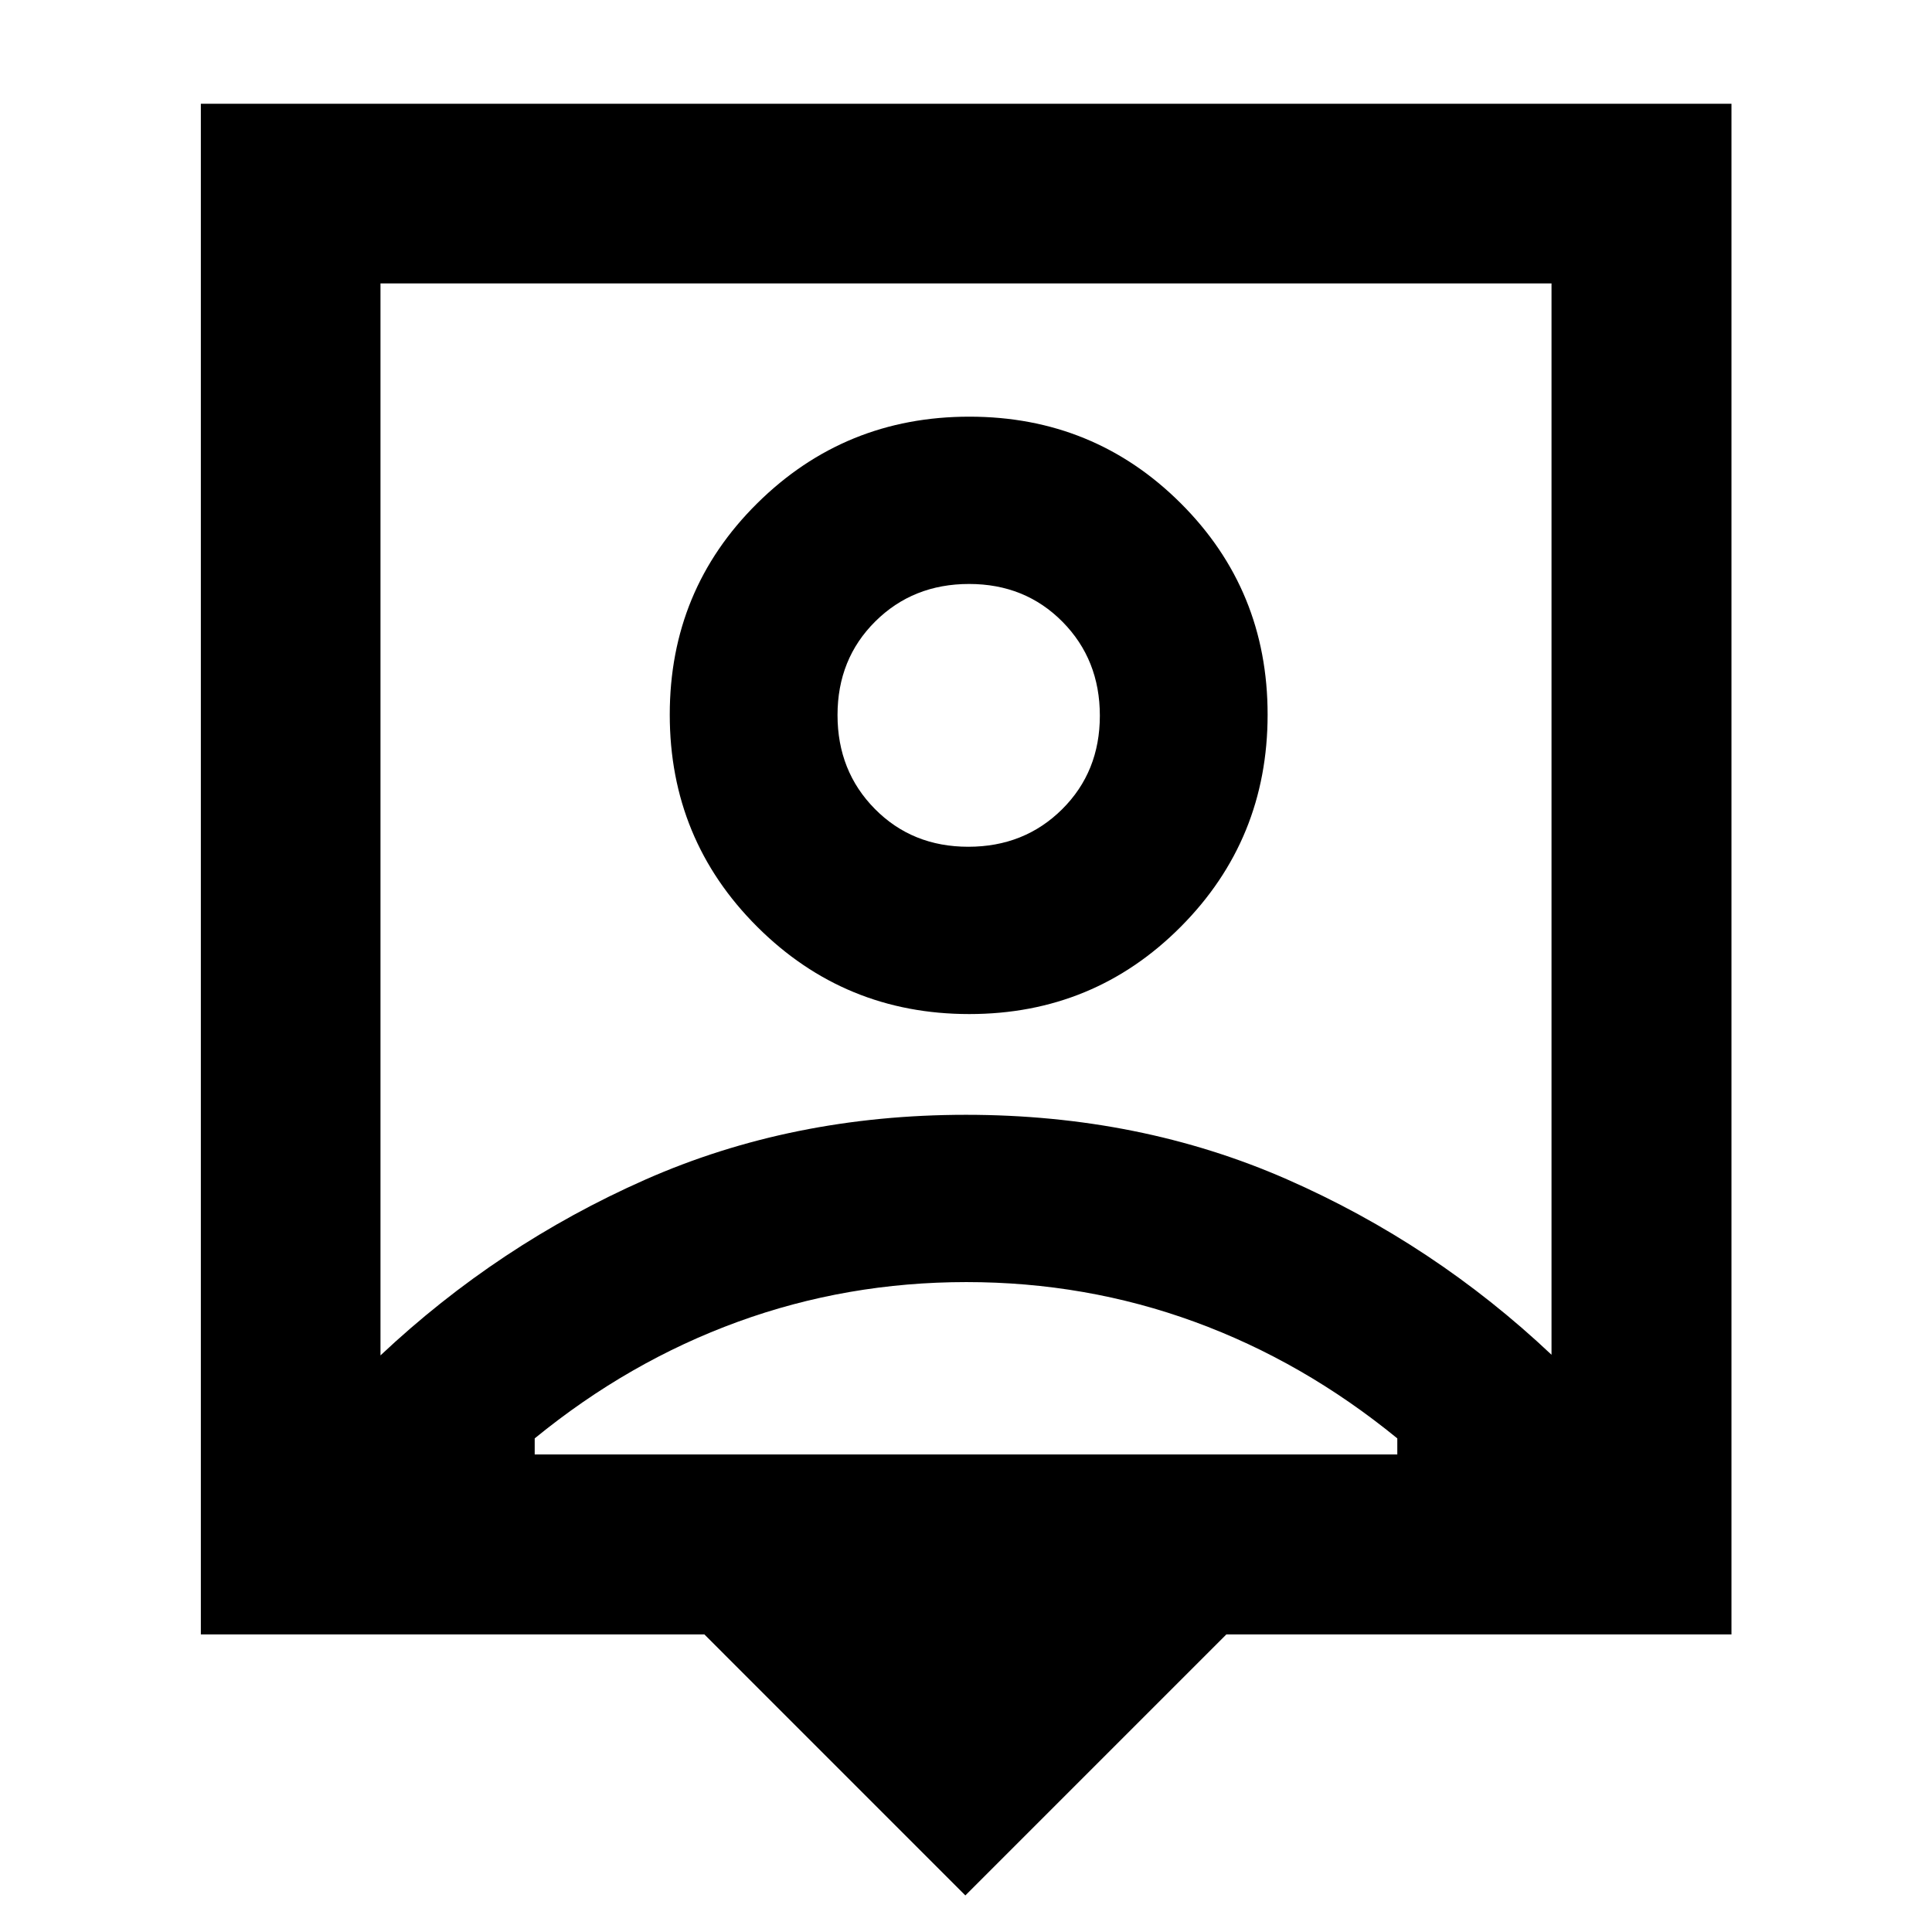 <svg xmlns="http://www.w3.org/2000/svg" height="40" viewBox="0 -960 960 960" width="40"><path d="M479.68-18.17 350-147.87H99.8v-760.56h760.56v760.56H609.38l-129.7 129.7ZM189.06-286.51q58.43-54.96 131.4-87.26 72.98-32.29 159.47-32.29t159.54 32.05q73.04 32.06 131.47 87.18v-532.34H189.06v532.66Zm292.58-169.61q61.9 0 105.07-43.37 43.16-43.36 43.16-105.47 0-61.91-43.14-104.95-43.15-43.05-105.05-43.05-61.91 0-105.4 43.03-43.48 43.02-43.48 105.05 0 62.02 43.46 105.39 43.47 43.37 105.38 43.37ZM265.69-237.29h428.62v-7.98q-46.72-38.19-100.74-57.93-54.01-19.74-113.39-19.74T366.61-303.2q-54.2 19.74-100.92 57.93v7.98Zm215.45-301.96q-27.85 0-46.41-18.78-18.57-18.78-18.57-46.67 0-27.88 18.76-46.51 18.76-18.62 46.61-18.62 27.84 0 46.41 18.78 18.57 18.79 18.57 46.67 0 27.88-18.76 46.51-18.76 18.62-46.61 18.62ZM480-553.43Z"/></svg>
